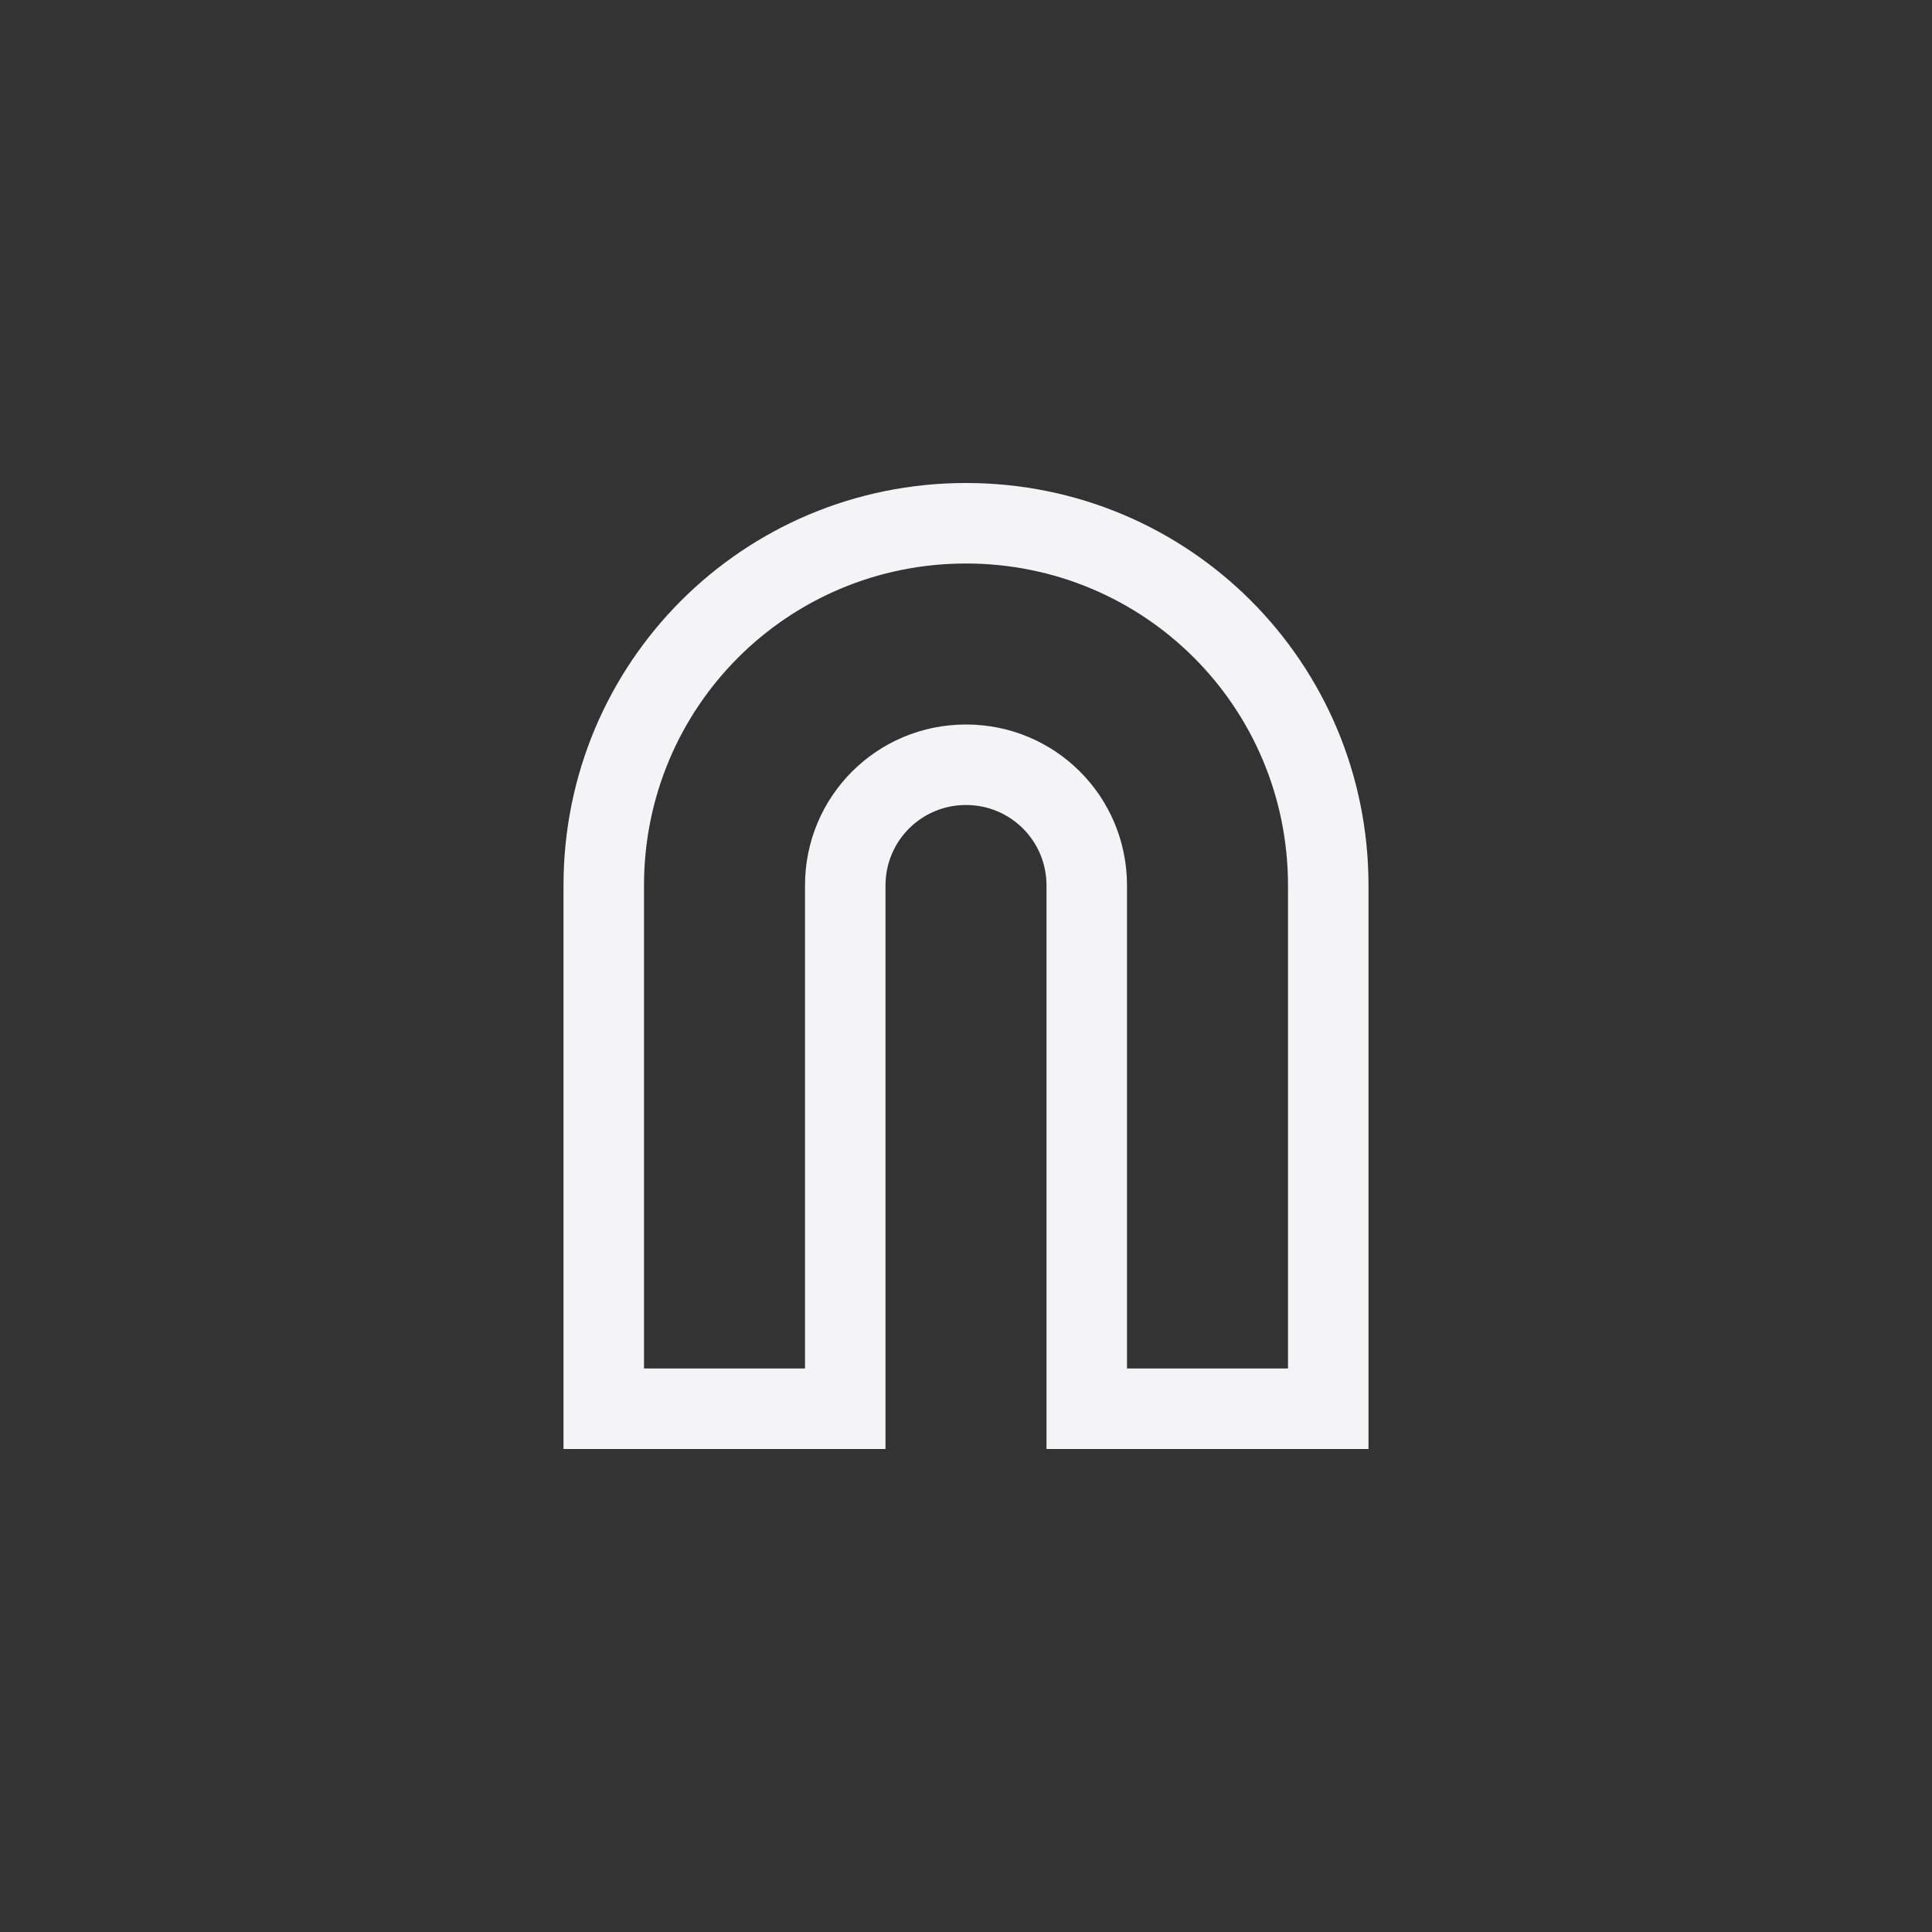 <?xml version="1.0" encoding="UTF-8"?>
<svg width="24px" height="24px" viewBox="0 0 24 24" version="1.1" xmlns="http://www.w3.org/2000/svg" xmlns:xlink="http://www.w3.org/1999/xlink">
    <rect x="0" y="0" width="24" height="24" fill="#333333" stroke="none"/>
    <!-- Generator: Sketch 51.3 (57544) - http://www.bohemiancoding.com/sketch -->
    <title>stroke-cap-round</title>
    <desc>Created with Sketch.</desc>
    <defs></defs>
    <g id="stroke-cap-round" stroke="none" stroke-width="1" fill="none" fill-rule="evenodd">
        <g id="94" transform="translate(7, 6)" fill="#f4f4f7" fill-rule="nonzero">
            <path d="M5,0 C2.23,0 0,2.23 0,5 L0,12 L4,12 L4,5 C4,4.446 4.446,4 5,4 C5.554,4 6,4.446 6,5 L6,12 L10,12 L10,5 C10,2.23 7.77,0 5,0 Z M5,1 C7.216,1 9,2.784 9,5 L9,11 L7,11 L7,5 C7,3.892 6.108,3 5,3 C3.892,3 3,3.892 3,5 L3,11 L1,11 L1,5 C1,2.784 2.784,1 5,1 Z" id="Shape"></path>
        </g>
    </g>
</svg>